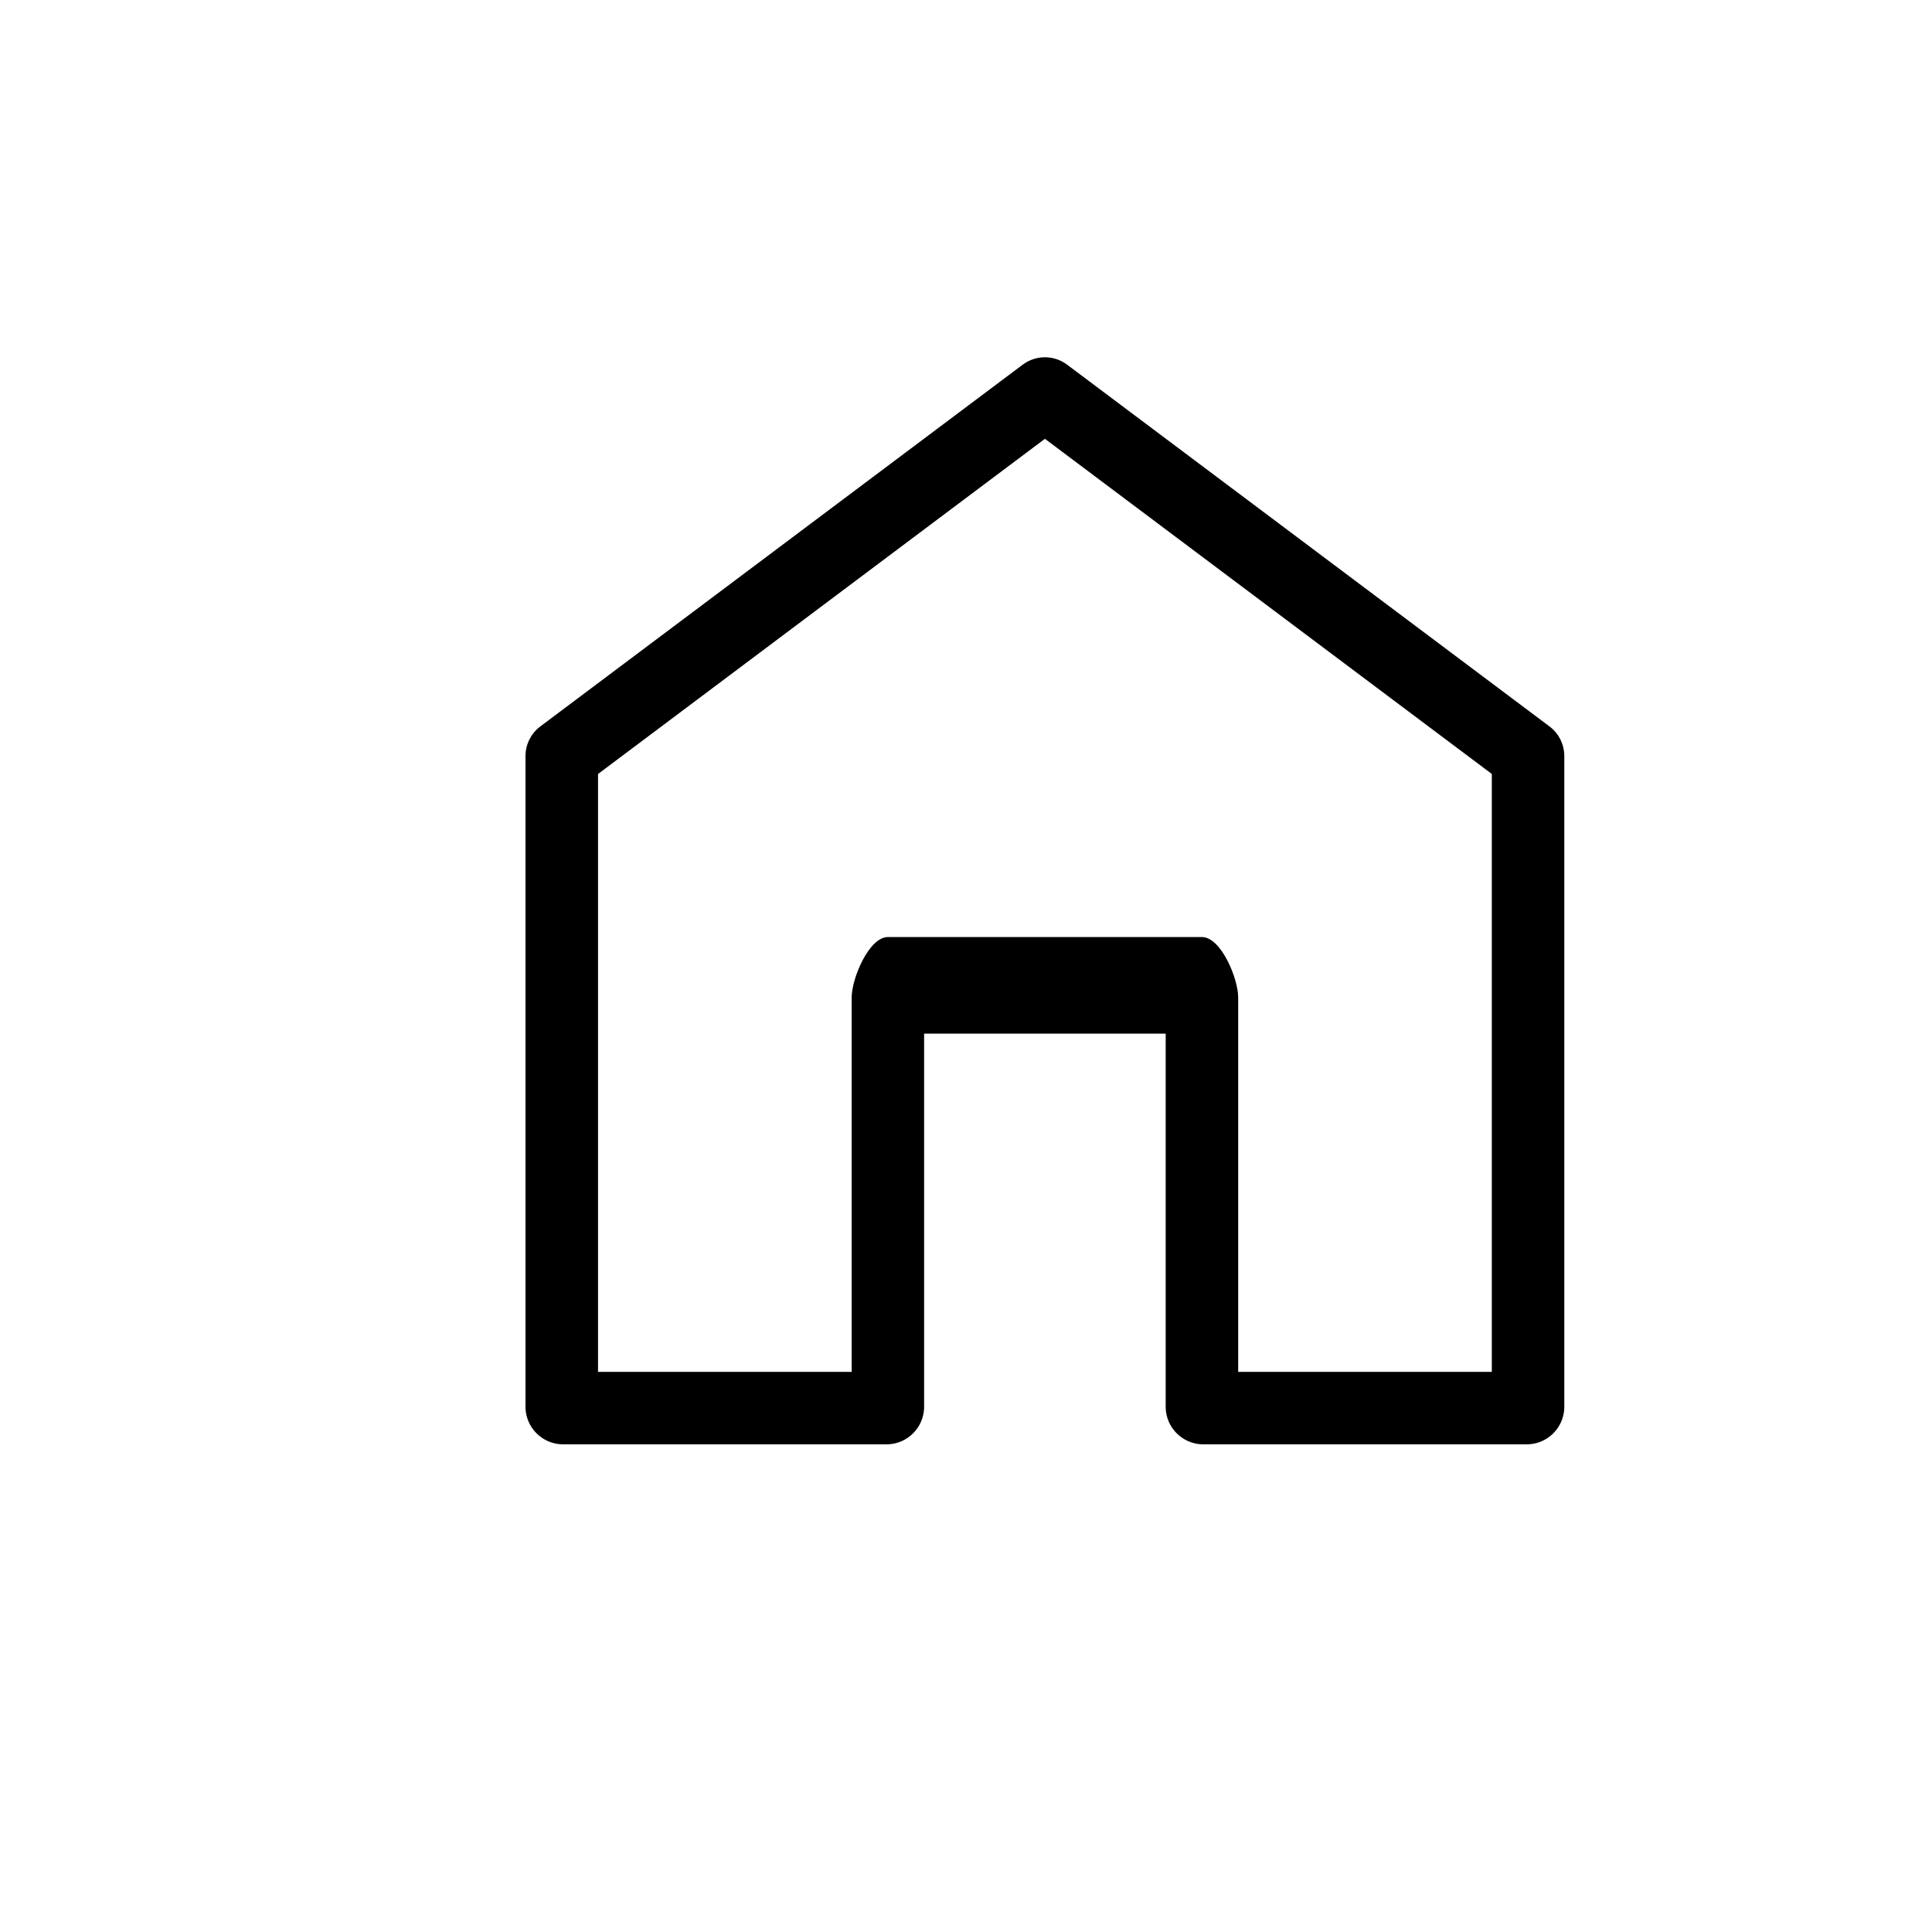 <?xml version="1.0" encoding="UTF-8"?><svg class="icon-white" id="Camada_1" xmlns="http://www.w3.org/2000/svg" viewBox="0 0 500 500"><defs><style>.cls-1{stroke-width:0px;}</style></defs><g id="Grupo_650"><g id="Grupo_640"><g id="Grupo_639"><path id="Caminho_4047" class="cls-1" d="M264.75,94.32l-125.04,93.77c-2.33,1.8-3.7,4.58-3.71,7.52v168.8c.19,5.1,4.28,9.19,9.38,9.38h84.4c5.1-.19,9.19-4.28,9.38-9.38v-96.9h62.52v96.9c.19,5.1,4.28,9.19,9.38,9.38h84.4c5.1-.19,9.19-4.28,9.38-9.38v-168.8c-.02-2.94-1.38-5.72-3.71-7.52l-125.04-93.77c-3.37-2.48-7.96-2.48-11.33,0M270.42,113.56l115.66,86.74v154.74h-65.64v-96.9c0-4.91-4.44-15.63-9.38-15.63h-81.27c-4.91,0-9.38,10.72-9.38,15.63v96.9h-65.64v-154.73l115.66-86.75Z"/></g></g></g></svg>